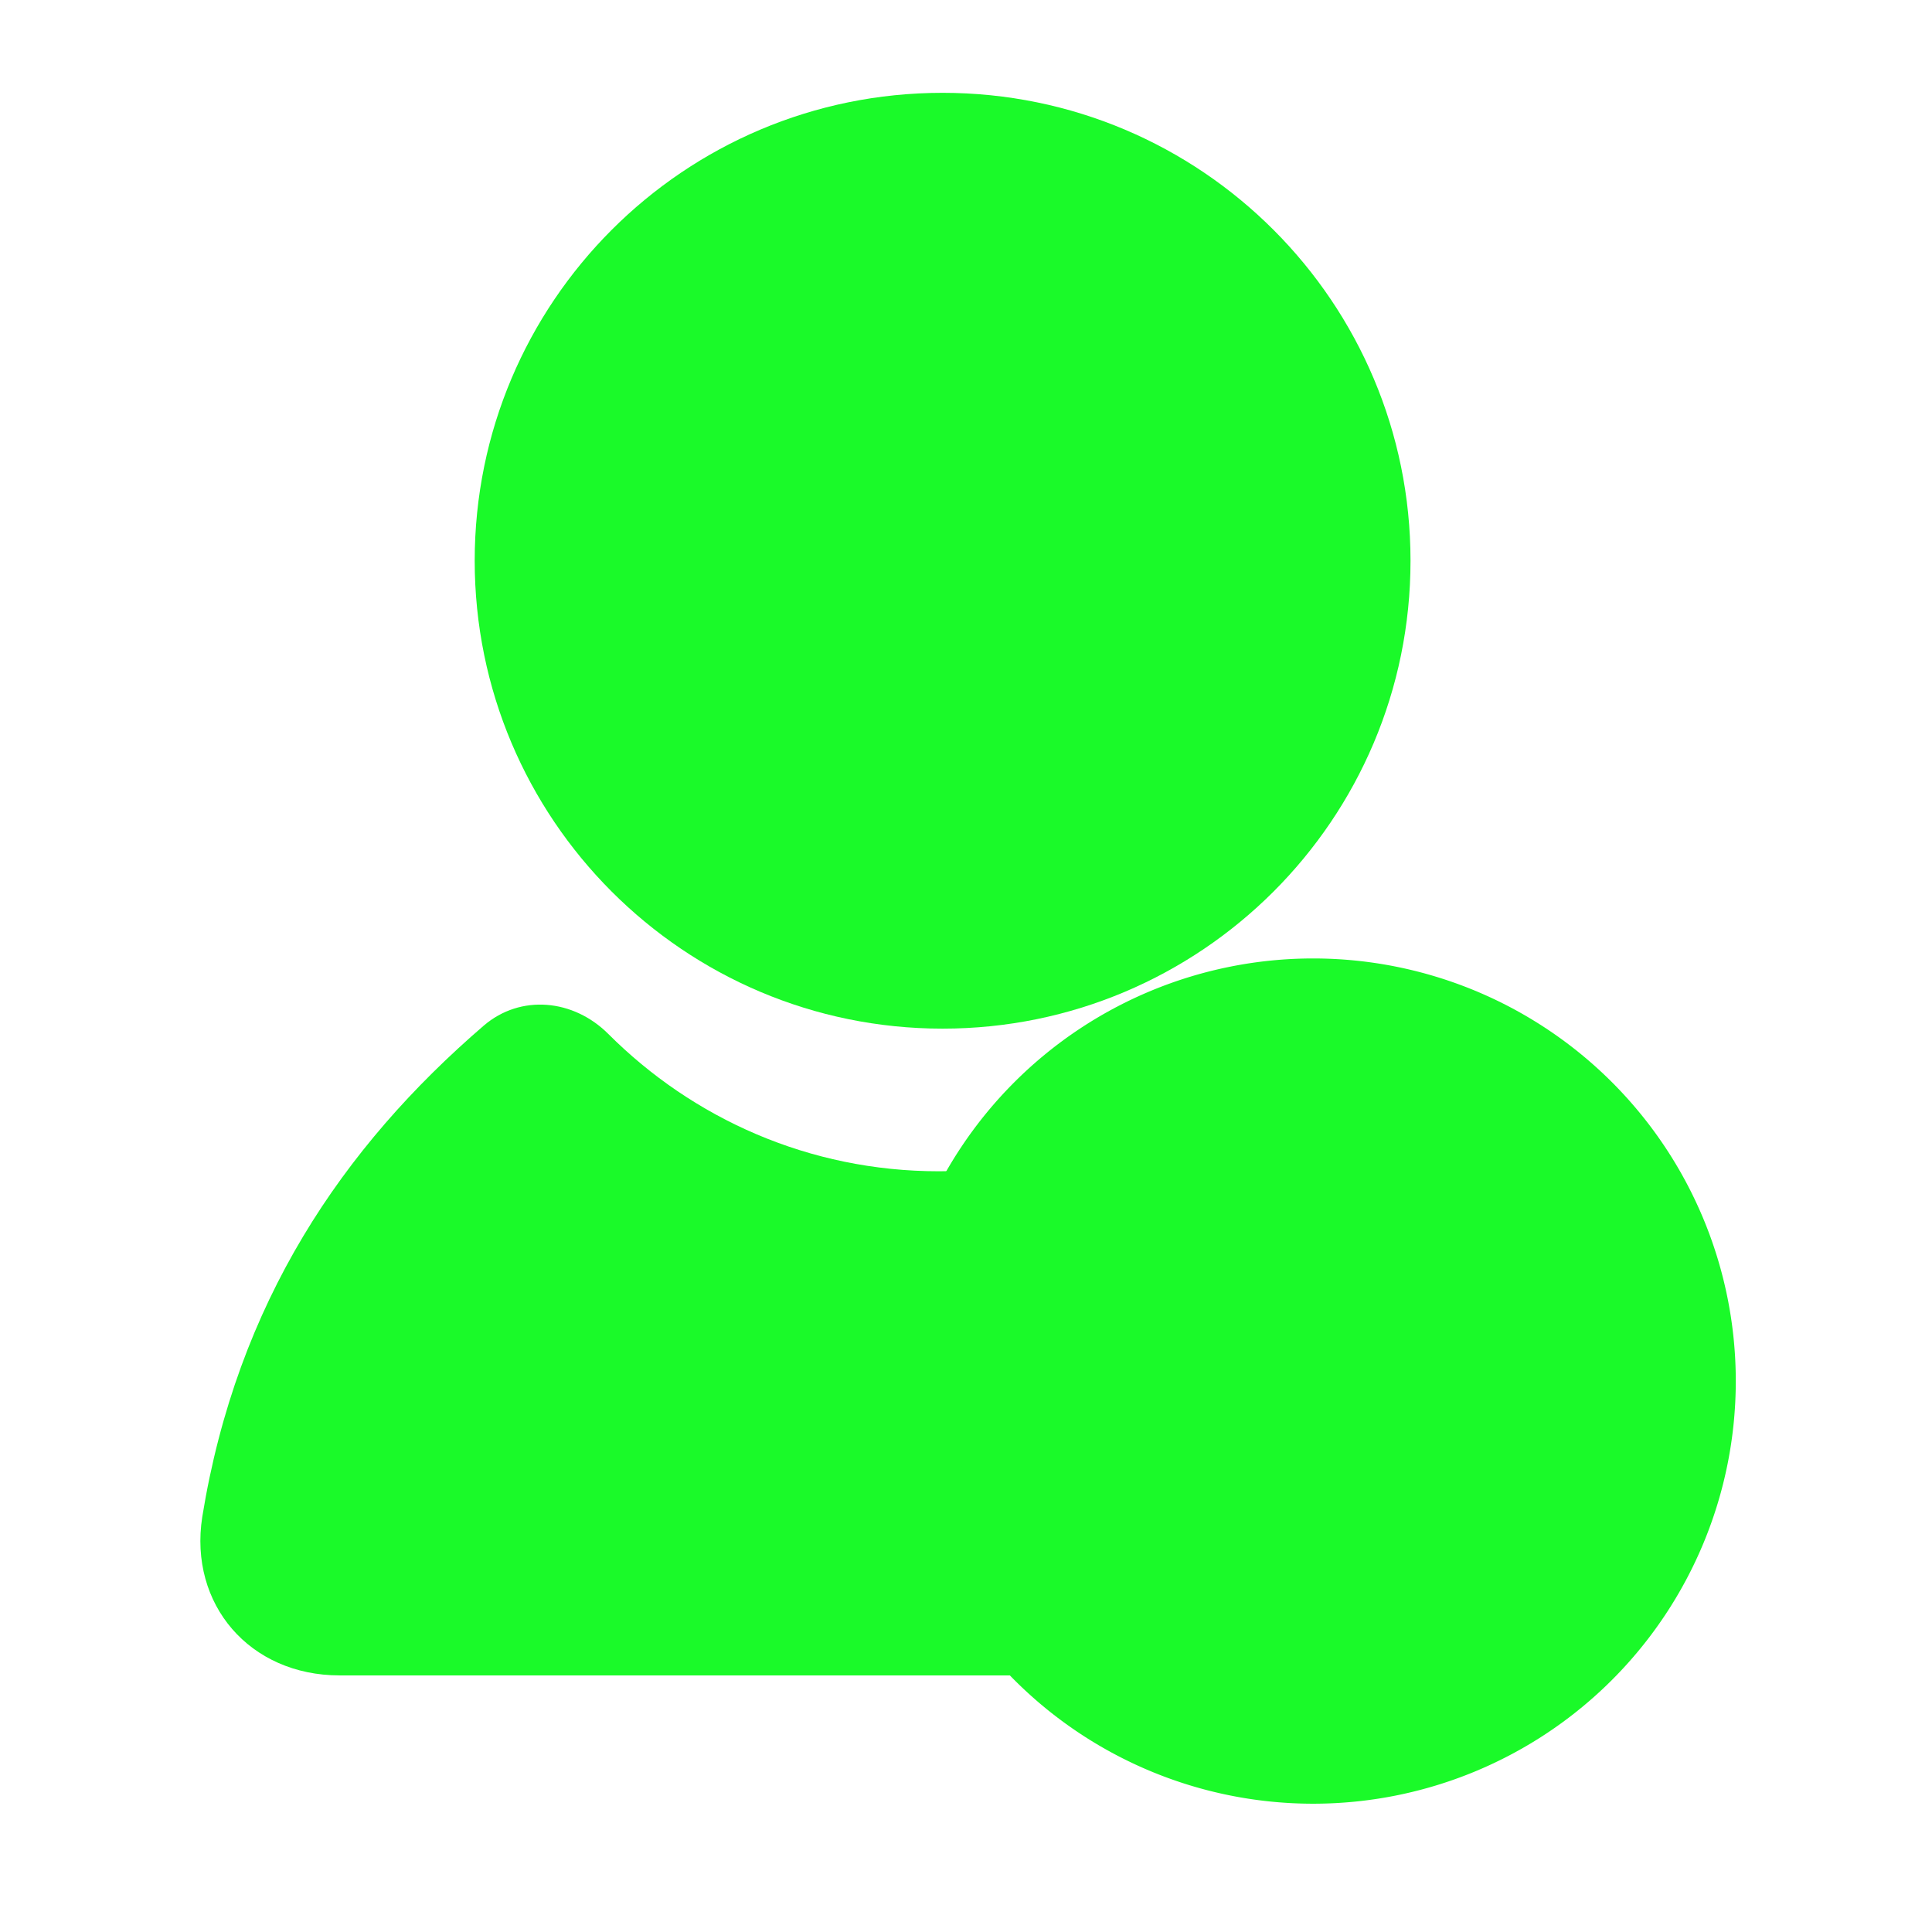 <?xml version="1.0" standalone="no"?><!DOCTYPE svg PUBLIC "-//W3C//DTD SVG 1.1//EN" "http://www.w3.org/Graphics/SVG/1.1/DTD/svg11.dtd"><svg t="1641370648342" class="icon" viewBox="0 0 1024 1024" version="1.1" xmlns="http://www.w3.org/2000/svg" p-id="6691" xmlns:xlink="http://www.w3.org/1999/xlink" width="64" height="64"><defs><style type="text/css"></style></defs><path d="M251.6 297.2c0 136.8 110.8 248 248 248 136.8 0 248-110.8 248-248 0-136.8-110.8-248-248-248s-248 111.2-248 248z m0 0" fill="#1afa29" p-id="6692"></path><path d="M738.8 543.6c-19.6-15.6-47.6-14-66 4.4-44.8 44.8-106.4 72.8-175.2 72.8-68.8 0-130.4-28-175.2-72.8-18.4-18.4-46.4-21.2-66-4.4C181.6 608 125.6 690.4 107.2 804c-7.2 46.4 25.2 84 72.8 84h640c46.4 0 80-38 72.8-84-19.6-113.6-75.6-196-154-260.4z m0 0" fill="#1afa29" p-id="6693"></path><path d="M696 732m-224 0a224 224 0 1 0 448 0 224 224 0 1 0-448 0Z" fill="#1afa29" p-id="6694"></path><path d="M627.6 748.4c16 16 38.8 22 60.4 16.4 21.6-5.6 38.4-22.8 44.4-44.4 5.6-21.6-0.4-44.8-16.4-60.4-16-16-38.8-22-60.4-16.4-21.6 5.6-38.4 22.8-44.4 44.4-5.6 21.6 0.8 44.4 16.4 60.4z m0 0" fill="#1afa29" p-id="6695"></path><path d="M698 536c-107.2 0-194 86.8-194 194s86.8 194 194 194 194-86.8 194-194-86.8-194-194-194z m110.4 302l-2.4 2.4c-4.8 4.8-12 4.8-16.8 0L724 775.2c-34.4 25.2-82.8 22-113.6-8.8-34-34-34-90 0-124s90-34 124 0c30.8 30.8 34 79.6 8.8 113.6l65.2 65.2c4.4 4.4 4.4 12 0 16.8z m0 0" fill="#1afa29" p-id="6696"></path></svg>
